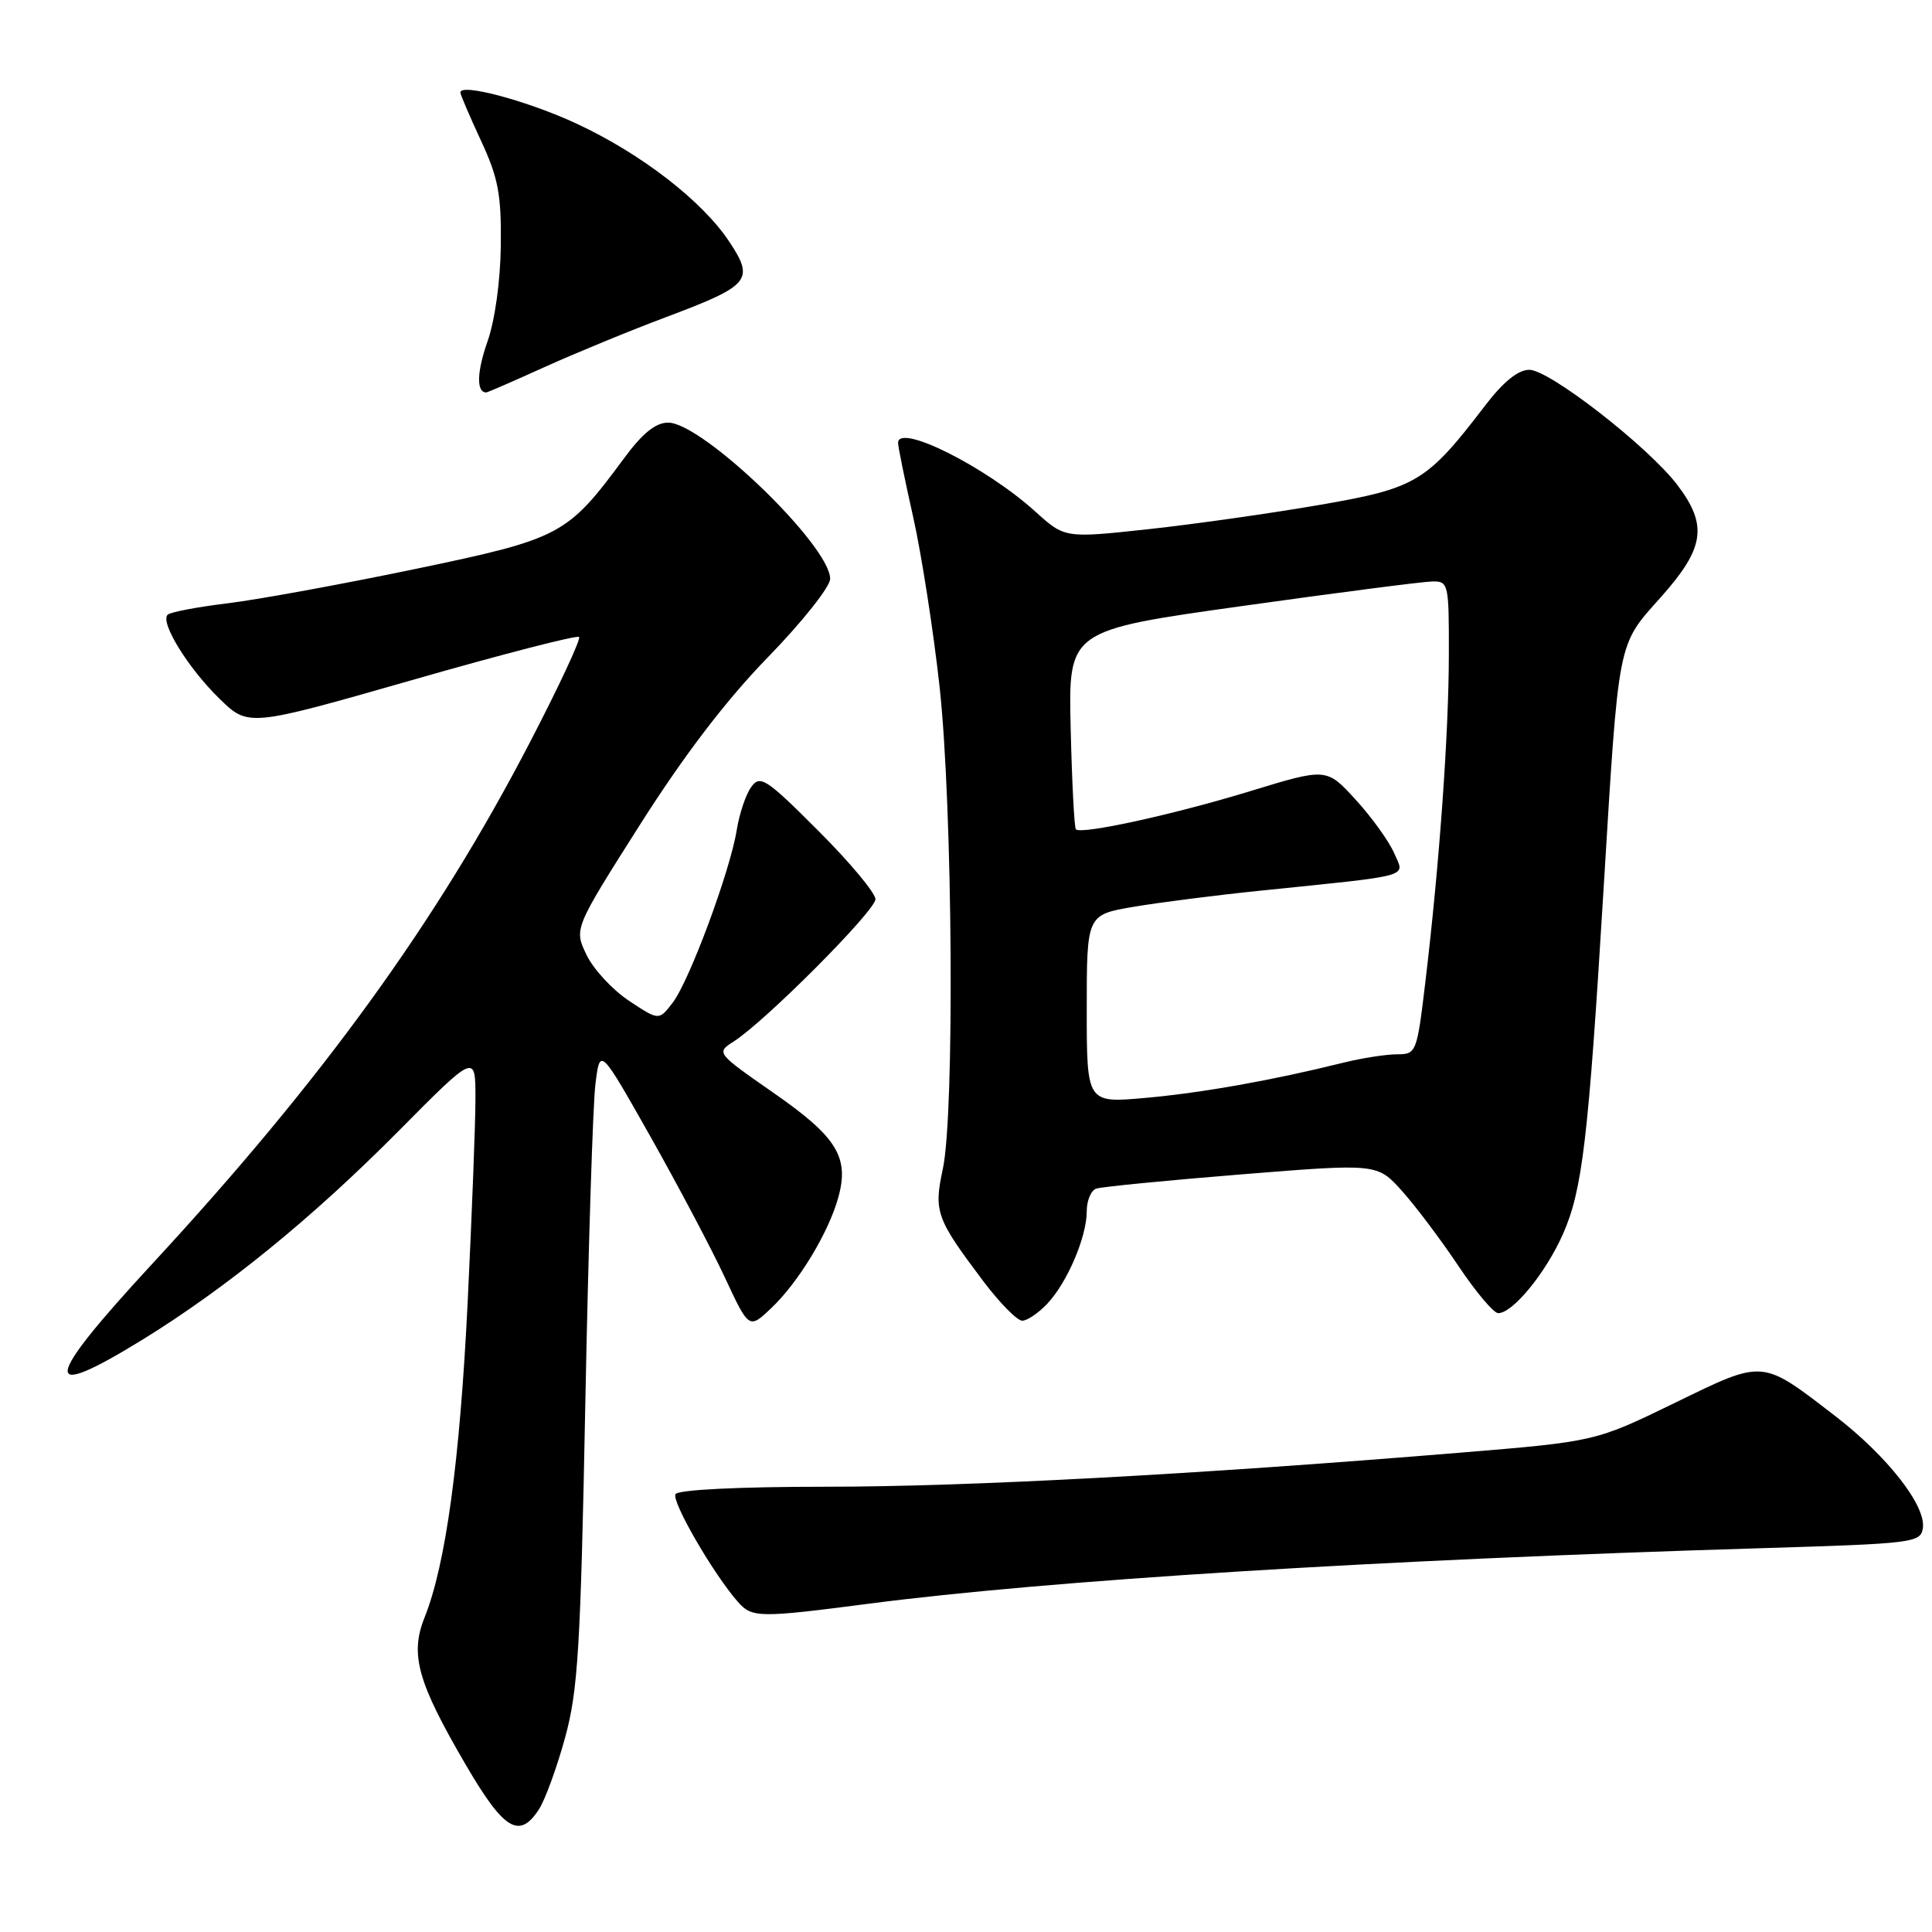 <?xml version="1.0" encoding="UTF-8" standalone="no"?>
<!DOCTYPE svg PUBLIC "-//W3C//DTD SVG 1.1//EN" "http://www.w3.org/Graphics/SVG/1.1/DTD/svg11.dtd" >
<svg xmlns="http://www.w3.org/2000/svg" xmlns:xlink="http://www.w3.org/1999/xlink" version="1.1" viewBox="0 0 256 256">
 <g >
 <path fill="currentColor"
d=" M 71.41 239.75 C 72.22 238.51 73.77 234.27 74.86 230.31 C 76.59 224.02 76.93 218.47 77.56 185.81 C 77.96 165.29 78.56 146.31 78.90 143.63 C 79.50 138.77 79.50 138.77 86.20 150.63 C 89.88 157.16 94.33 165.57 96.07 169.32 C 99.25 176.13 99.25 176.13 102.21 173.32 C 105.82 169.89 109.80 163.31 111.08 158.66 C 112.56 153.32 110.89 150.64 102.47 144.79 C 94.94 139.55 94.89 139.49 97.18 138.03 C 101.35 135.39 116.00 120.68 116.00 119.15 C 116.00 118.32 112.59 114.24 108.42 110.07 C 101.51 103.16 100.73 102.65 99.55 104.27 C 98.83 105.24 97.97 107.82 97.62 109.99 C 96.75 115.41 91.35 129.98 89.13 132.87 C 87.31 135.24 87.31 135.24 83.33 132.60 C 81.15 131.15 78.61 128.41 77.71 126.51 C 76.06 123.06 76.06 123.06 84.78 109.31 C 90.64 100.08 96.21 92.78 101.75 87.09 C 106.29 82.42 110.00 77.75 110.00 76.70 C 110.00 72.30 93.09 56.00 88.53 56.00 C 86.87 56.00 85.12 57.42 82.67 60.75 C 75.15 70.93 74.35 71.36 55.00 75.40 C 45.38 77.40 34.20 79.45 30.17 79.94 C 26.13 80.43 22.55 81.11 22.21 81.46 C 21.19 82.47 24.92 88.52 29.06 92.56 C 32.91 96.32 32.91 96.32 54.58 90.12 C 66.49 86.70 76.46 84.13 76.73 84.40 C 77.00 84.66 74.05 90.99 70.17 98.45 C 57.83 122.21 42.71 143.09 20.14 167.50 C 5.61 183.22 5.29 185.88 18.95 177.47 C 30.04 170.62 41.37 161.40 52.75 149.93 C 63.00 139.59 63.00 139.59 63.00 145.55 C 63.00 148.82 62.53 160.95 61.97 172.50 C 60.93 193.67 59.07 207.28 56.26 214.32 C 54.29 219.22 55.32 222.90 61.75 233.90 C 66.77 242.50 68.82 243.75 71.41 239.75 Z  M 115.04 212.51 C 139.12 209.38 182.53 206.68 233.50 205.14 C 253.64 204.53 254.51 204.42 254.79 202.46 C 255.21 199.51 250.08 192.95 243.20 187.65 C 233.32 180.05 233.84 180.09 221.86 185.92 C 211.39 191.01 211.39 191.01 193.44 192.49 C 158.24 195.39 128.29 197.00 109.35 197.00 C 97.90 197.00 89.87 197.40 89.51 197.98 C 88.94 198.91 94.52 208.56 97.77 212.25 C 99.64 214.38 100.58 214.39 115.04 212.51 Z  M 138.78 172.74 C 141.43 169.92 144.00 163.89 144.00 160.50 C 144.00 159.09 144.56 157.74 145.25 157.50 C 145.94 157.26 154.60 156.41 164.50 155.61 C 182.50 154.16 182.50 154.16 185.79 157.83 C 187.60 159.85 190.95 164.31 193.25 167.75 C 195.55 171.19 197.92 174.00 198.52 174.00 C 200.46 174.00 204.82 168.66 207.10 163.52 C 209.67 157.69 210.46 151.07 212.47 118.00 C 214.53 84.30 214.26 85.65 220.09 79.11 C 225.88 72.61 226.32 69.60 222.25 64.25 C 218.38 59.17 205.31 49.00 202.64 49.00 C 201.16 49.00 199.19 50.59 196.78 53.75 C 189.02 63.89 187.70 64.68 174.87 66.90 C 168.47 68.01 158.25 69.46 152.16 70.12 C 141.09 71.32 141.09 71.32 137.17 67.77 C 130.59 61.83 119.00 56.03 119.00 58.69 C 119.00 59.19 119.90 63.63 121.01 68.55 C 122.11 73.47 123.68 83.58 124.50 91.00 C 126.23 106.81 126.51 147.53 124.93 154.89 C 123.71 160.56 124.04 161.46 130.28 169.75 C 132.46 172.64 134.78 175.00 135.45 175.00 C 136.11 175.00 137.61 173.98 138.78 172.74 Z  M 72.13 48.65 C 76.18 46.82 83.43 43.83 88.23 42.03 C 99.41 37.83 100.01 37.12 96.63 32.02 C 93.06 26.63 84.96 20.36 76.39 16.38 C 69.95 13.38 61.00 10.98 61.00 12.25 C 61.00 12.53 62.23 15.40 63.73 18.63 C 66.02 23.56 66.44 25.78 66.36 32.50 C 66.31 37.22 65.58 42.46 64.59 45.27 C 63.17 49.30 63.11 52.00 64.43 52.00 C 64.61 52.00 68.07 50.49 72.13 48.65 Z  M 144.00 133.69 C 144.00 121.21 144.00 121.21 150.25 120.15 C 153.69 119.57 161.22 118.61 167.00 118.02 C 187.53 115.91 186.14 116.30 184.73 113.04 C 184.05 111.47 181.76 108.29 179.63 105.96 C 175.77 101.74 175.77 101.74 165.63 104.84 C 155.50 107.94 143.27 110.61 142.56 109.89 C 142.35 109.67 142.04 103.66 141.87 96.51 C 141.56 83.53 141.56 83.53 164.53 80.31 C 177.16 78.54 188.51 77.07 189.75 77.05 C 191.93 77.00 192.00 77.29 191.98 86.75 C 191.97 97.22 190.72 114.62 188.87 130.10 C 187.75 139.49 187.67 139.70 185.11 139.70 C 183.68 139.70 180.47 140.20 178.00 140.81 C 168.60 143.15 159.23 144.81 151.75 145.48 C 144.00 146.17 144.00 146.17 144.00 133.69 Z "/>
</g>
</svg>